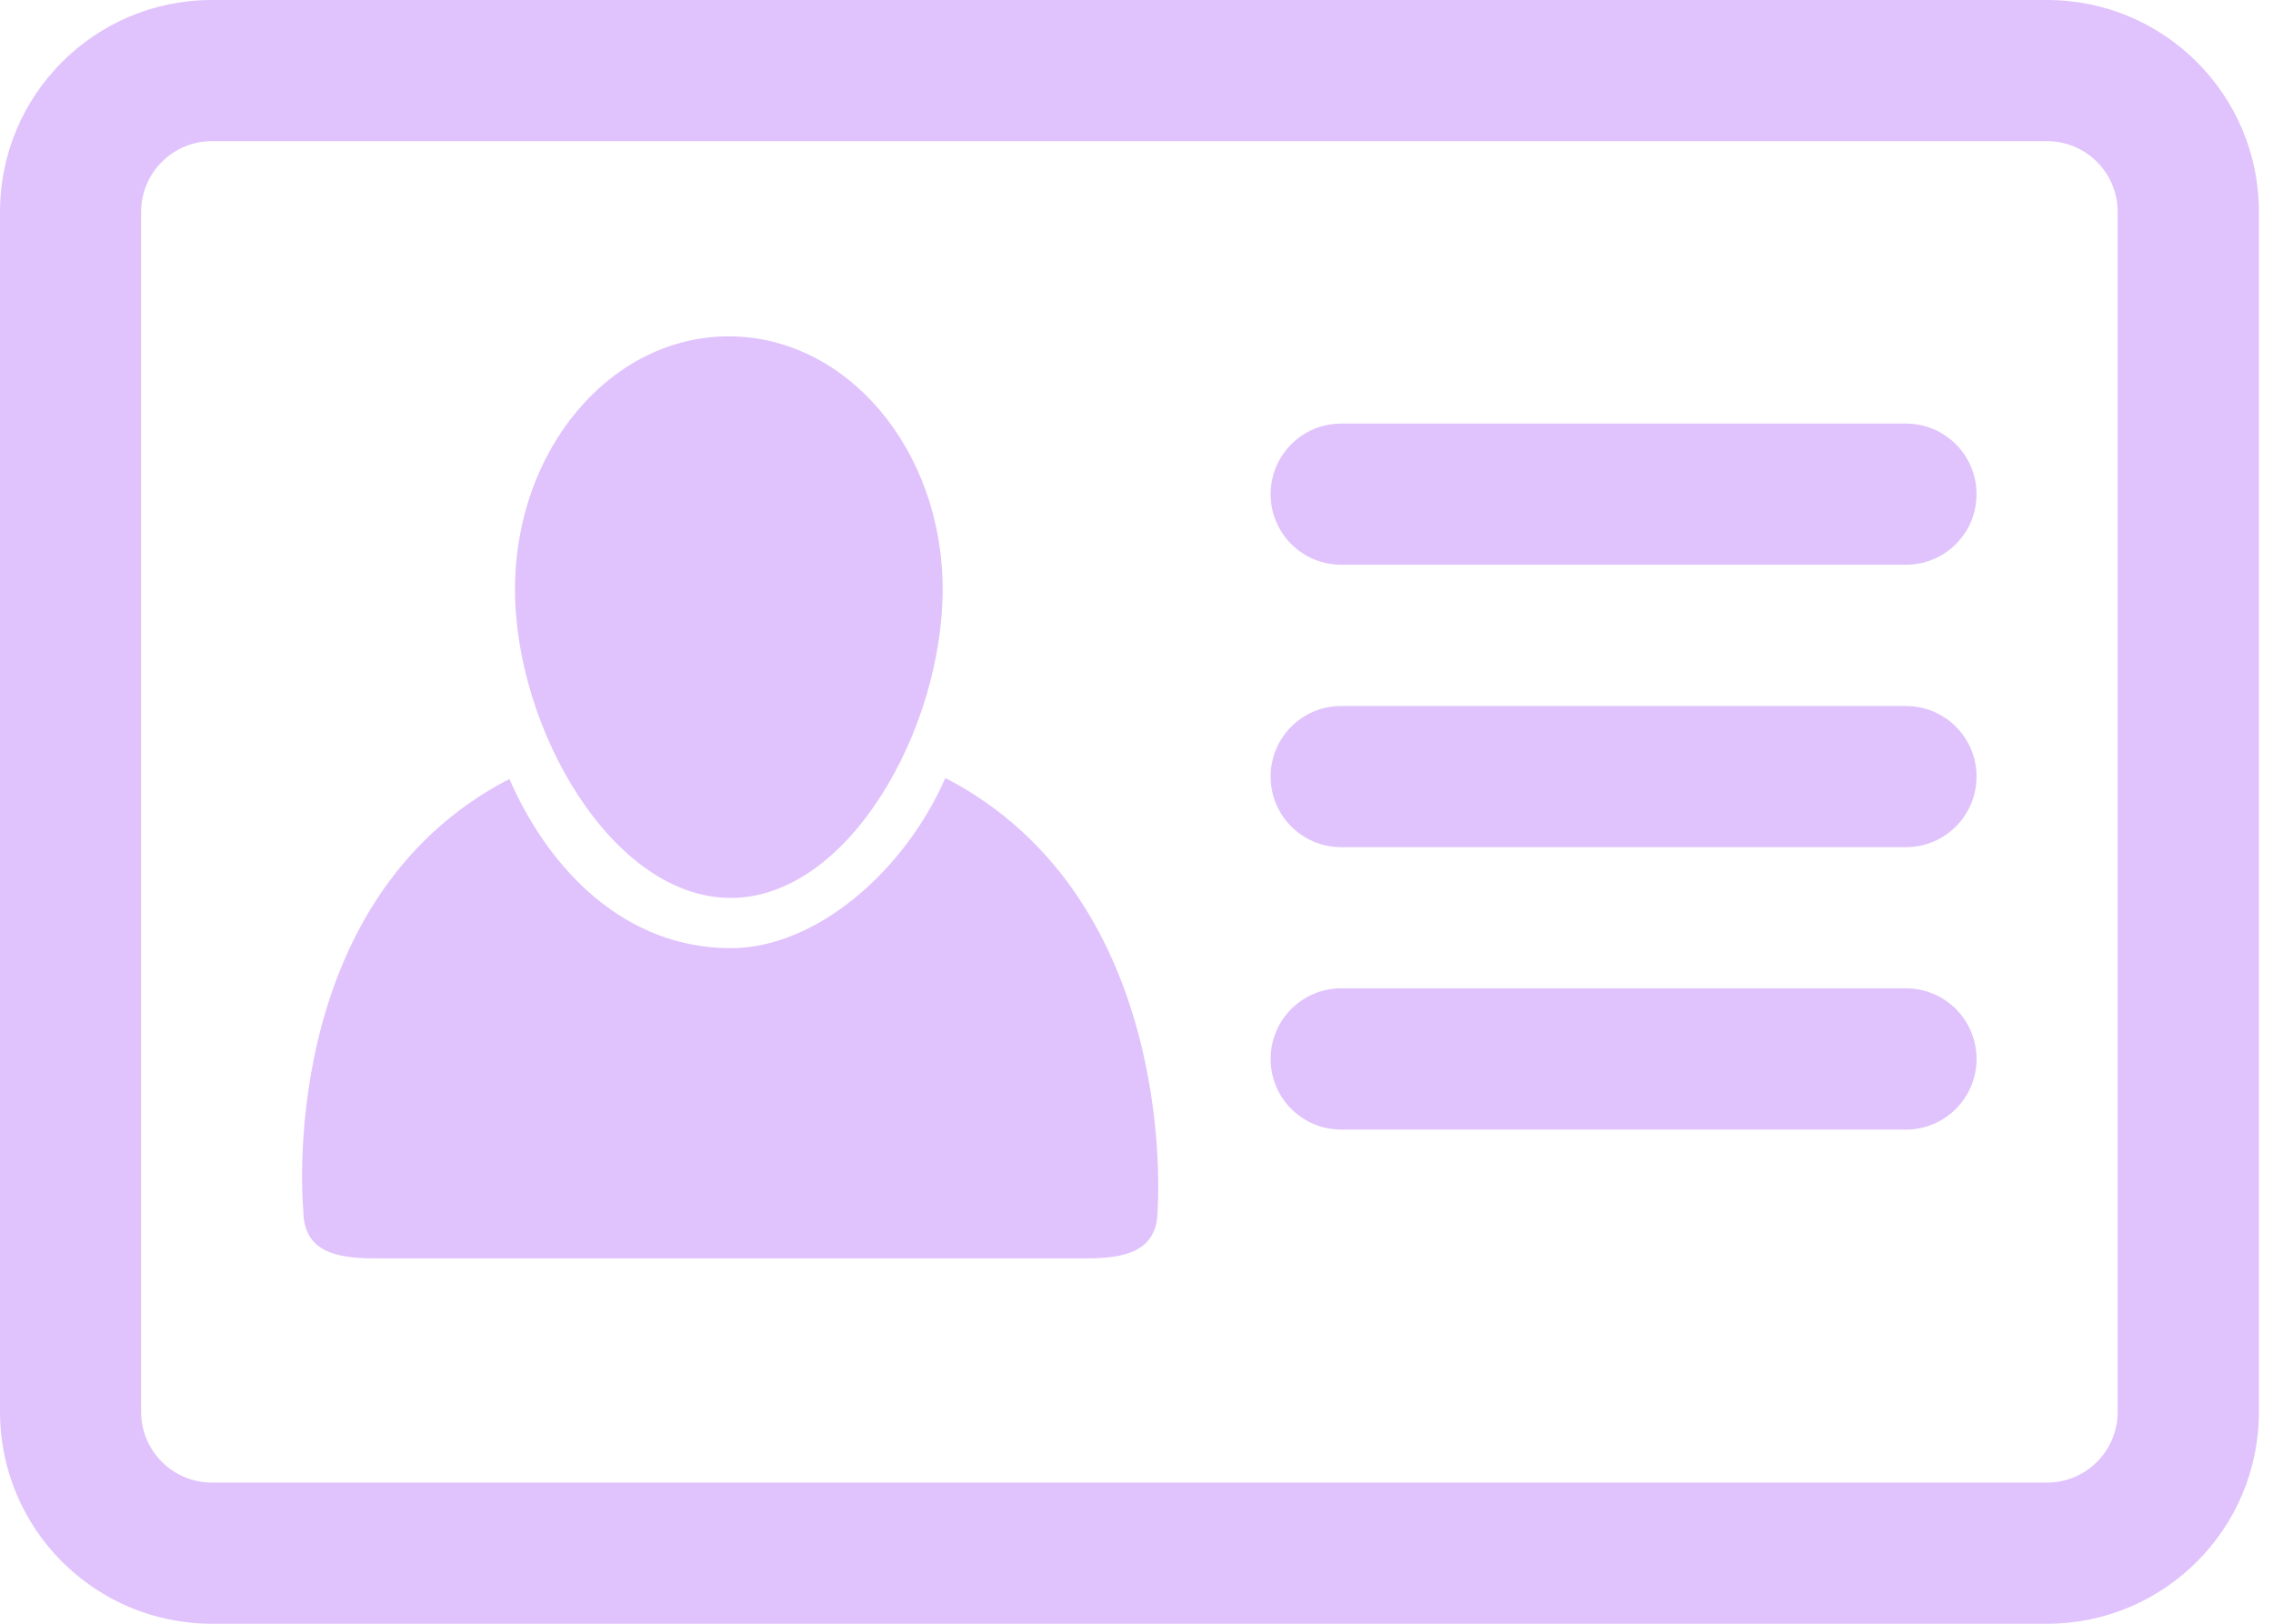 <svg xmlns="http://www.w3.org/2000/svg" width="21" height="15" viewBox="0 0 21 15">
  <g fill="#E0C3FC" fill-rule="evenodd">
    <path d="M8.734,7.187 C8.359,8.044 7.543,8.759 6.751,8.759 C5.784,8.759 5.08,8.051 4.706,7.196 C2.528,8.324 2.802,11.177 2.802,11.177 C2.802,11.569 3.11,11.625 3.473,11.625 L6.751,11.625 L10.024,11.625 C10.386,11.625 10.695,11.569 10.695,11.177 C10.695,11.177 10.913,8.316 8.734,7.187"/>
    <path d="M6.751,8.295 C7.841,8.295 8.709,6.734 8.709,5.444 C8.709,4.154 7.824,3.107 6.733,3.107 C5.641,3.107 4.758,4.154 4.758,5.444 C4.758,6.734 5.659,8.295 6.751,8.295"/>
    <path d="M19.565,13.043 C19.565,13.403 19.273,13.696 18.913,13.696 L1.957,13.696 C1.597,13.696 1.304,13.403 1.304,13.043 L1.304,1.957 C1.304,1.597 1.597,1.304 1.957,1.304 L18.913,1.304 C19.273,1.304 19.565,1.597 19.565,1.957 L19.565,13.043 Z M18.913,0 L1.957,0 C0.876,0 0,0.876 0,1.957 L0,13.043 C0,14.124 0.876,15 1.957,15 L18.913,15 C19.994,15 20.87,14.124 20.87,13.043 L20.87,1.957 C20.87,0.876 19.994,0 18.913,0 L18.913,0 Z"/>
    <path d="M17.609 3.913L12.391 3.913C12.031 3.913 11.739 4.205 11.739 4.565 11.739 4.926 12.031 5.217 12.391 5.217L17.609 5.217C17.969 5.217 18.261 4.926 18.261 4.565 18.261 4.205 17.969 3.913 17.609 3.913M17.609 6.522L12.391 6.522C12.031 6.522 11.739 6.813 11.739 7.174 11.739 7.535 12.031 7.826 12.391 7.826L17.609 7.826C17.969 7.826 18.261 7.535 18.261 7.174 18.261 6.813 17.969 6.522 17.609 6.522M17.609 9.13L12.391 9.13C12.031 9.13 11.739 9.422 11.739 9.783 11.739 10.143 12.031 10.435 12.391 10.435L17.609 10.435C17.969 10.435 18.261 10.143 18.261 9.783 18.261 9.422 17.969 9.13 17.609 9.13"/>
  </g>
</svg>
